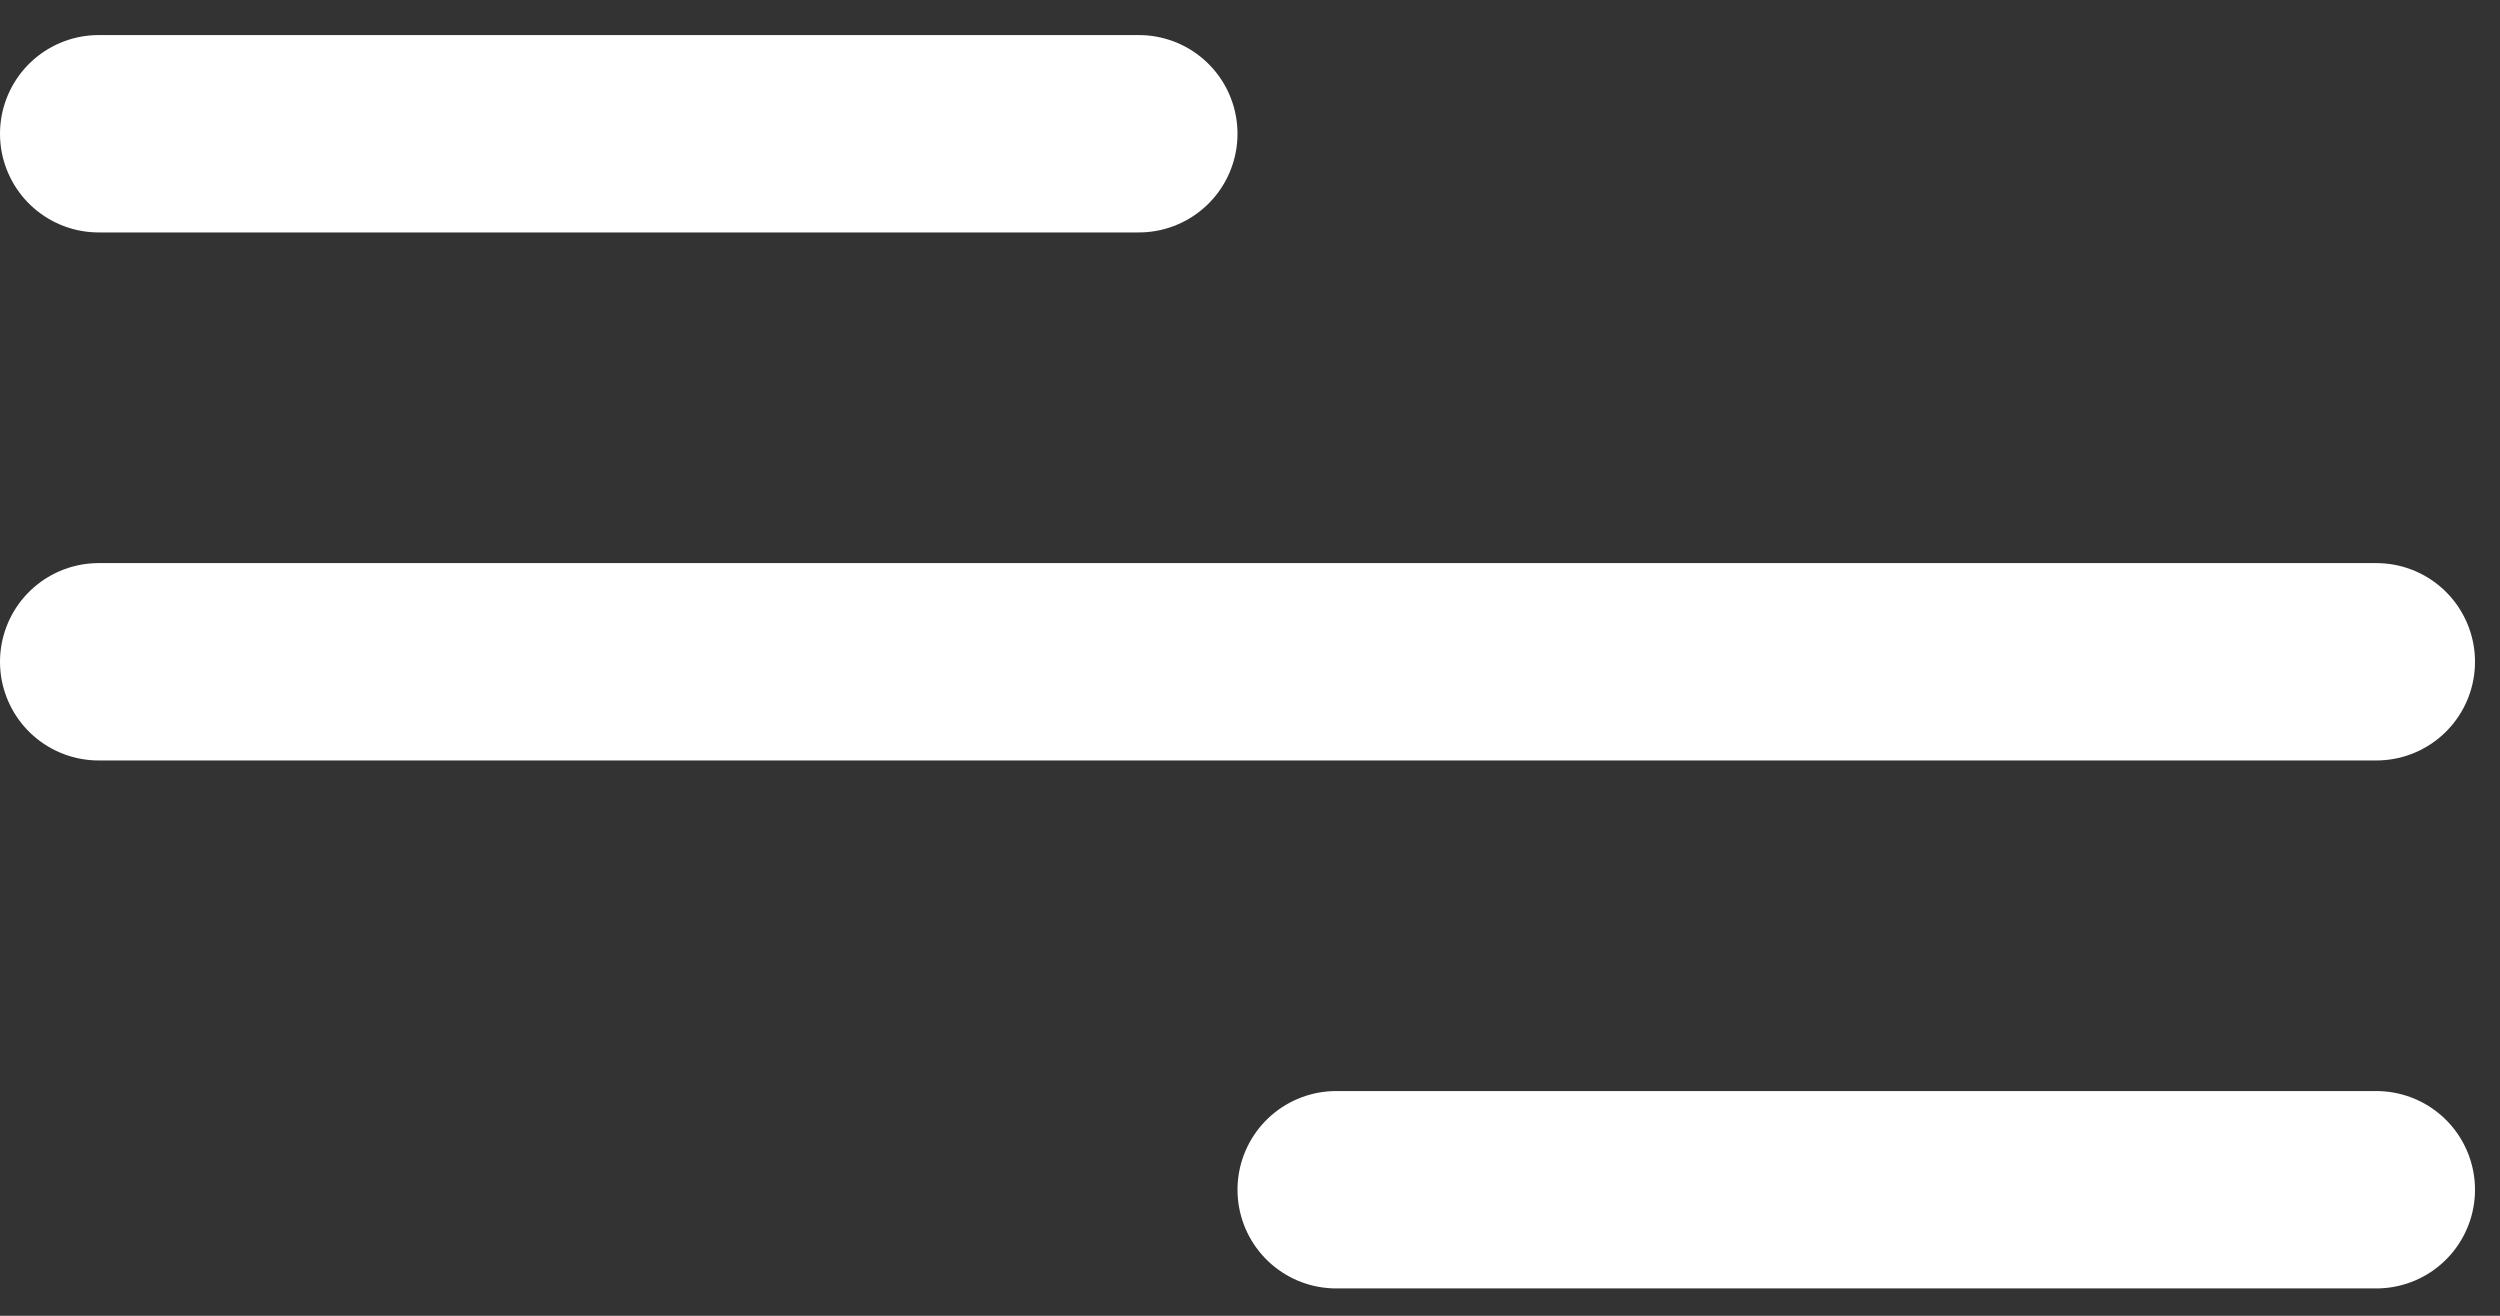 <svg width="38" height="20" viewBox="0 0 38 20" fill="none" xmlns="http://www.w3.org/2000/svg">
<rect x="0" y="0" width="38" height="20" fill="#333333" stroke="none"/>
<line x1="1.5" y1="10.059" x2="36.12" y2="10.059" stroke="white" stroke-width="3" stroke-linecap="round"/>
<line x1="1.5" y1="2.033" x2="17.31" y2="2.033" stroke="white" stroke-width="3" stroke-linecap="round"/>
<line x1="20.31" y1="18.084" x2="36.12" y2="18.084" stroke="white" stroke-width="3" stroke-linecap="round"/>
</svg>
